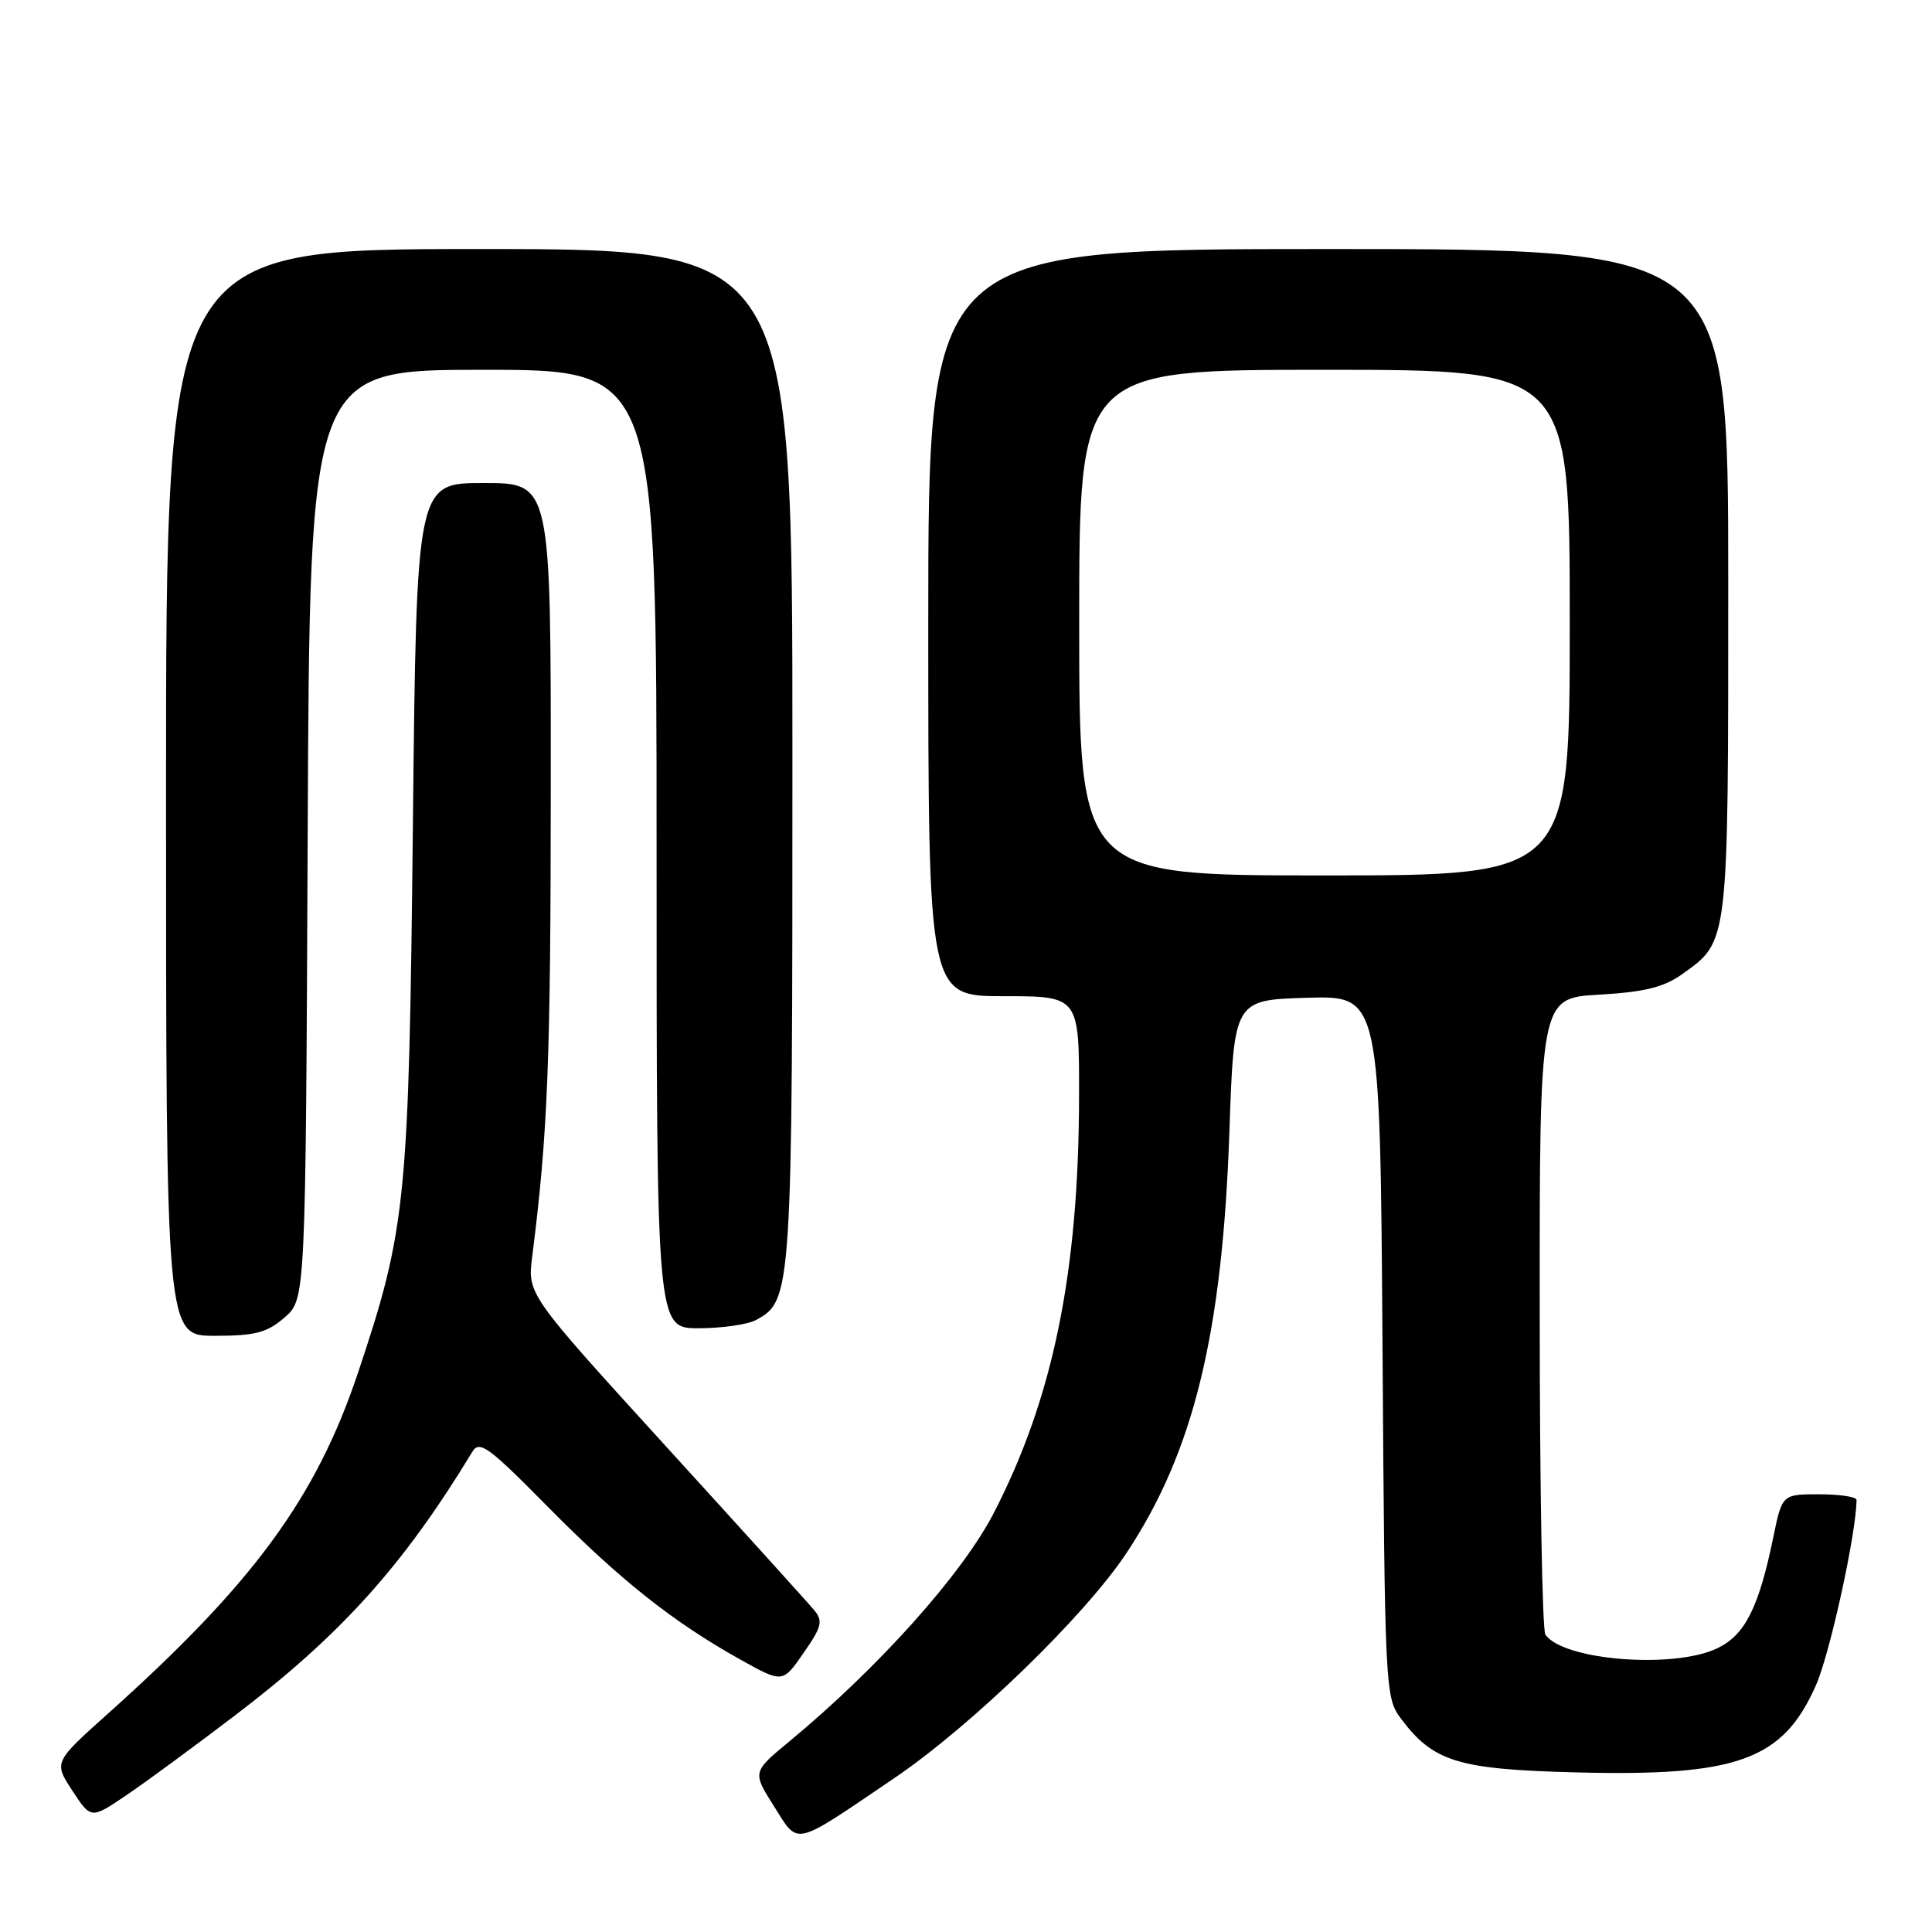 <?xml version="1.0" encoding="UTF-8" standalone="no"?>
<!DOCTYPE svg PUBLIC "-//W3C//DTD SVG 1.1//EN" "http://www.w3.org/Graphics/SVG/1.1/DTD/svg11.dtd" >
<svg xmlns="http://www.w3.org/2000/svg" xmlns:xlink="http://www.w3.org/1999/xlink" version="1.1" viewBox="0 0 256 256">
 <g >
 <path fill="currentColor"
d=" M 118.50 235.61 C 128.73 228.67 143.71 214.15 149.25 205.81 C 158.15 192.40 161.97 176.78 162.90 150.00 C 163.50 132.50 163.50 132.50 173.19 132.21 C 182.87 131.93 182.87 131.93 183.19 178.39 C 183.49 223.82 183.55 224.92 185.60 227.68 C 189.90 233.44 193.14 234.45 208.78 234.85 C 230.22 235.41 236.24 233.23 240.62 223.31 C 242.48 219.12 245.97 203.15 246.00 198.75 C 246.00 198.34 243.78 198.00 241.07 198.00 C 236.14 198.00 236.14 198.00 234.96 203.75 C 233.03 213.08 231.21 216.67 227.52 218.42 C 221.72 221.18 207.07 219.99 204.77 216.59 C 204.36 215.99 204.02 196.77 204.02 173.88 C 204.00 132.26 204.00 132.26 211.85 131.80 C 217.90 131.45 220.43 130.83 222.87 129.10 C 229.09 124.66 229.00 125.46 229.00 77.05 C 229.00 33.00 229.00 33.00 176.00 33.00 C 123.00 33.00 123.00 33.00 123.00 82.50 C 123.00 132.00 123.00 132.00 133.00 132.00 C 143.00 132.00 143.00 132.00 142.98 145.25 C 142.95 168.62 139.54 185.26 131.67 200.50 C 127.48 208.60 116.41 220.97 104.60 230.74 C 99.69 234.80 99.69 234.80 102.55 239.33 C 105.89 244.60 104.90 244.83 118.50 235.61 Z  M 31.18 227.27 C 45.23 216.57 53.44 207.44 62.58 192.38 C 63.53 190.81 64.70 191.66 72.58 199.65 C 82.15 209.34 89.17 214.92 98.10 219.90 C 103.71 223.03 103.71 223.03 106.48 219.02 C 108.90 215.54 109.08 214.80 107.88 213.35 C 107.12 212.43 98.26 202.64 88.19 191.59 C 69.89 171.50 69.89 171.50 70.52 166.50 C 72.59 150.21 72.97 140.58 72.98 104.25 C 73.00 64.00 73.00 64.00 64.09 64.00 C 55.19 64.00 55.19 64.00 54.71 109.25 C 54.18 159.27 53.82 162.79 47.45 181.86 C 41.89 198.48 33.59 209.80 14.31 227.06 C 7.12 233.50 7.12 233.50 9.59 237.28 C 12.06 241.05 12.06 241.05 16.78 237.85 C 19.38 236.09 25.85 231.33 31.18 227.27 Z  M 37.69 174.59 C 40.50 172.17 40.50 172.17 40.77 110.59 C 41.04 49.00 41.04 49.00 64.02 49.00 C 87.00 49.00 87.00 49.00 87.00 112.50 C 87.00 176.00 87.00 176.00 92.57 176.00 C 95.63 176.00 99.04 175.51 100.15 174.92 C 104.95 172.35 105.00 171.57 105.00 100.03 C 105.00 33.00 105.00 33.00 63.50 33.00 C 22.00 33.00 22.00 33.00 22.00 105.00 C 22.00 177.00 22.00 177.00 28.44 177.00 C 33.81 177.00 35.36 176.60 37.69 174.59 Z  M 143.00 82.50 C 143.00 49.00 143.00 49.00 175.50 49.00 C 208.00 49.00 208.00 49.00 208.00 82.50 C 208.00 116.00 208.00 116.00 175.50 116.00 C 143.00 116.00 143.00 116.00 143.00 82.50 Z "/>
</g>
</svg>
